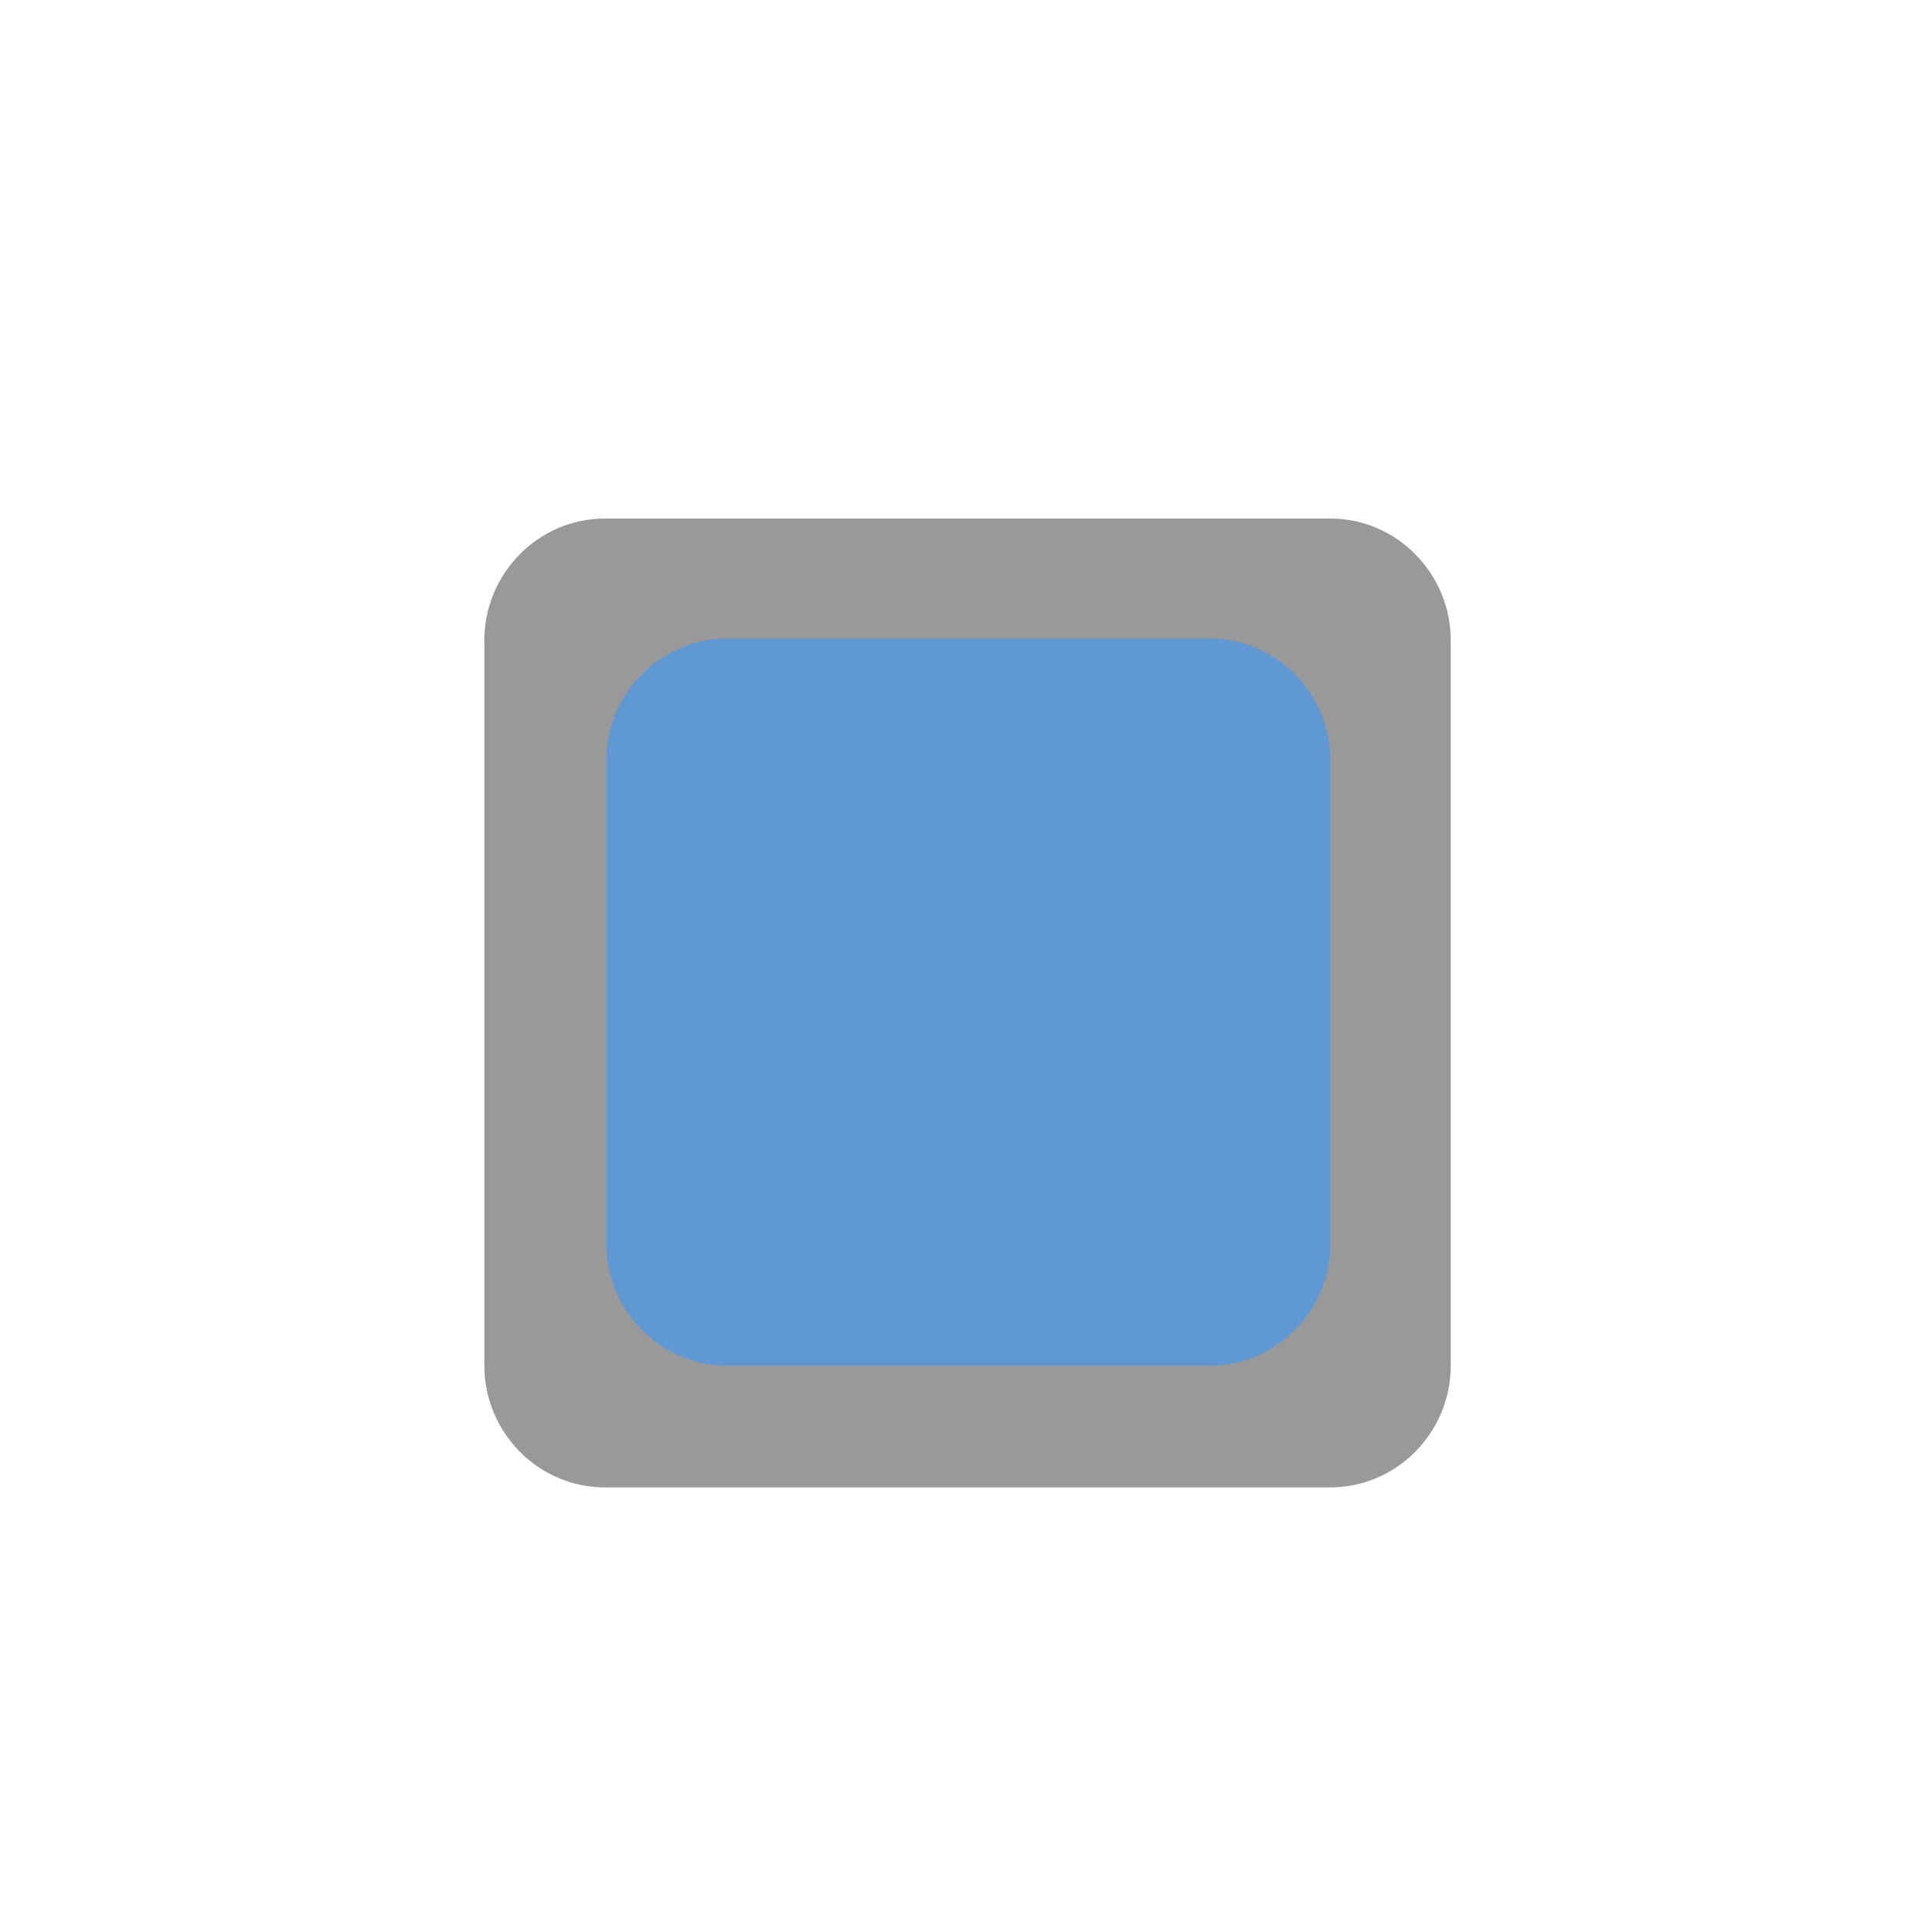 <svg xmlns:svg="http://www.w3.org/2000/svg" xmlns="http://www.w3.org/2000/svg" width="20" height="20" version="1.1"><g transform="translate(0,-1032.362)"><g transform="matrix(0.164,0,0,0.168,-0.48,876.702)"><rect y="962.2" x="37.6" height="50.9" width="52.6" fill="#5f98d3"/><path d="M86.9 958.5H41.1c-4.2 0-7.6 3.4-7.6 7.5v44.7c0 4.1 3.4 7.5 7.6 7.5h45.8c4.2 0 7.6-3.4 7.6-7.5v-44.7c0-4.1-3.4-7.5-7.6-7.5zm0 44.7c0 4.1-3.4 7.5-7.6 7.5h-30.5c-4.2 0-7.6-3.4-7.6-7.5v-29.8c0-4.1 3.4-7.5 7.6-7.5h30.5c4.2 0 7.6 3.4 7.6 7.5v29.8z" fill="#999"/></g></g></svg>